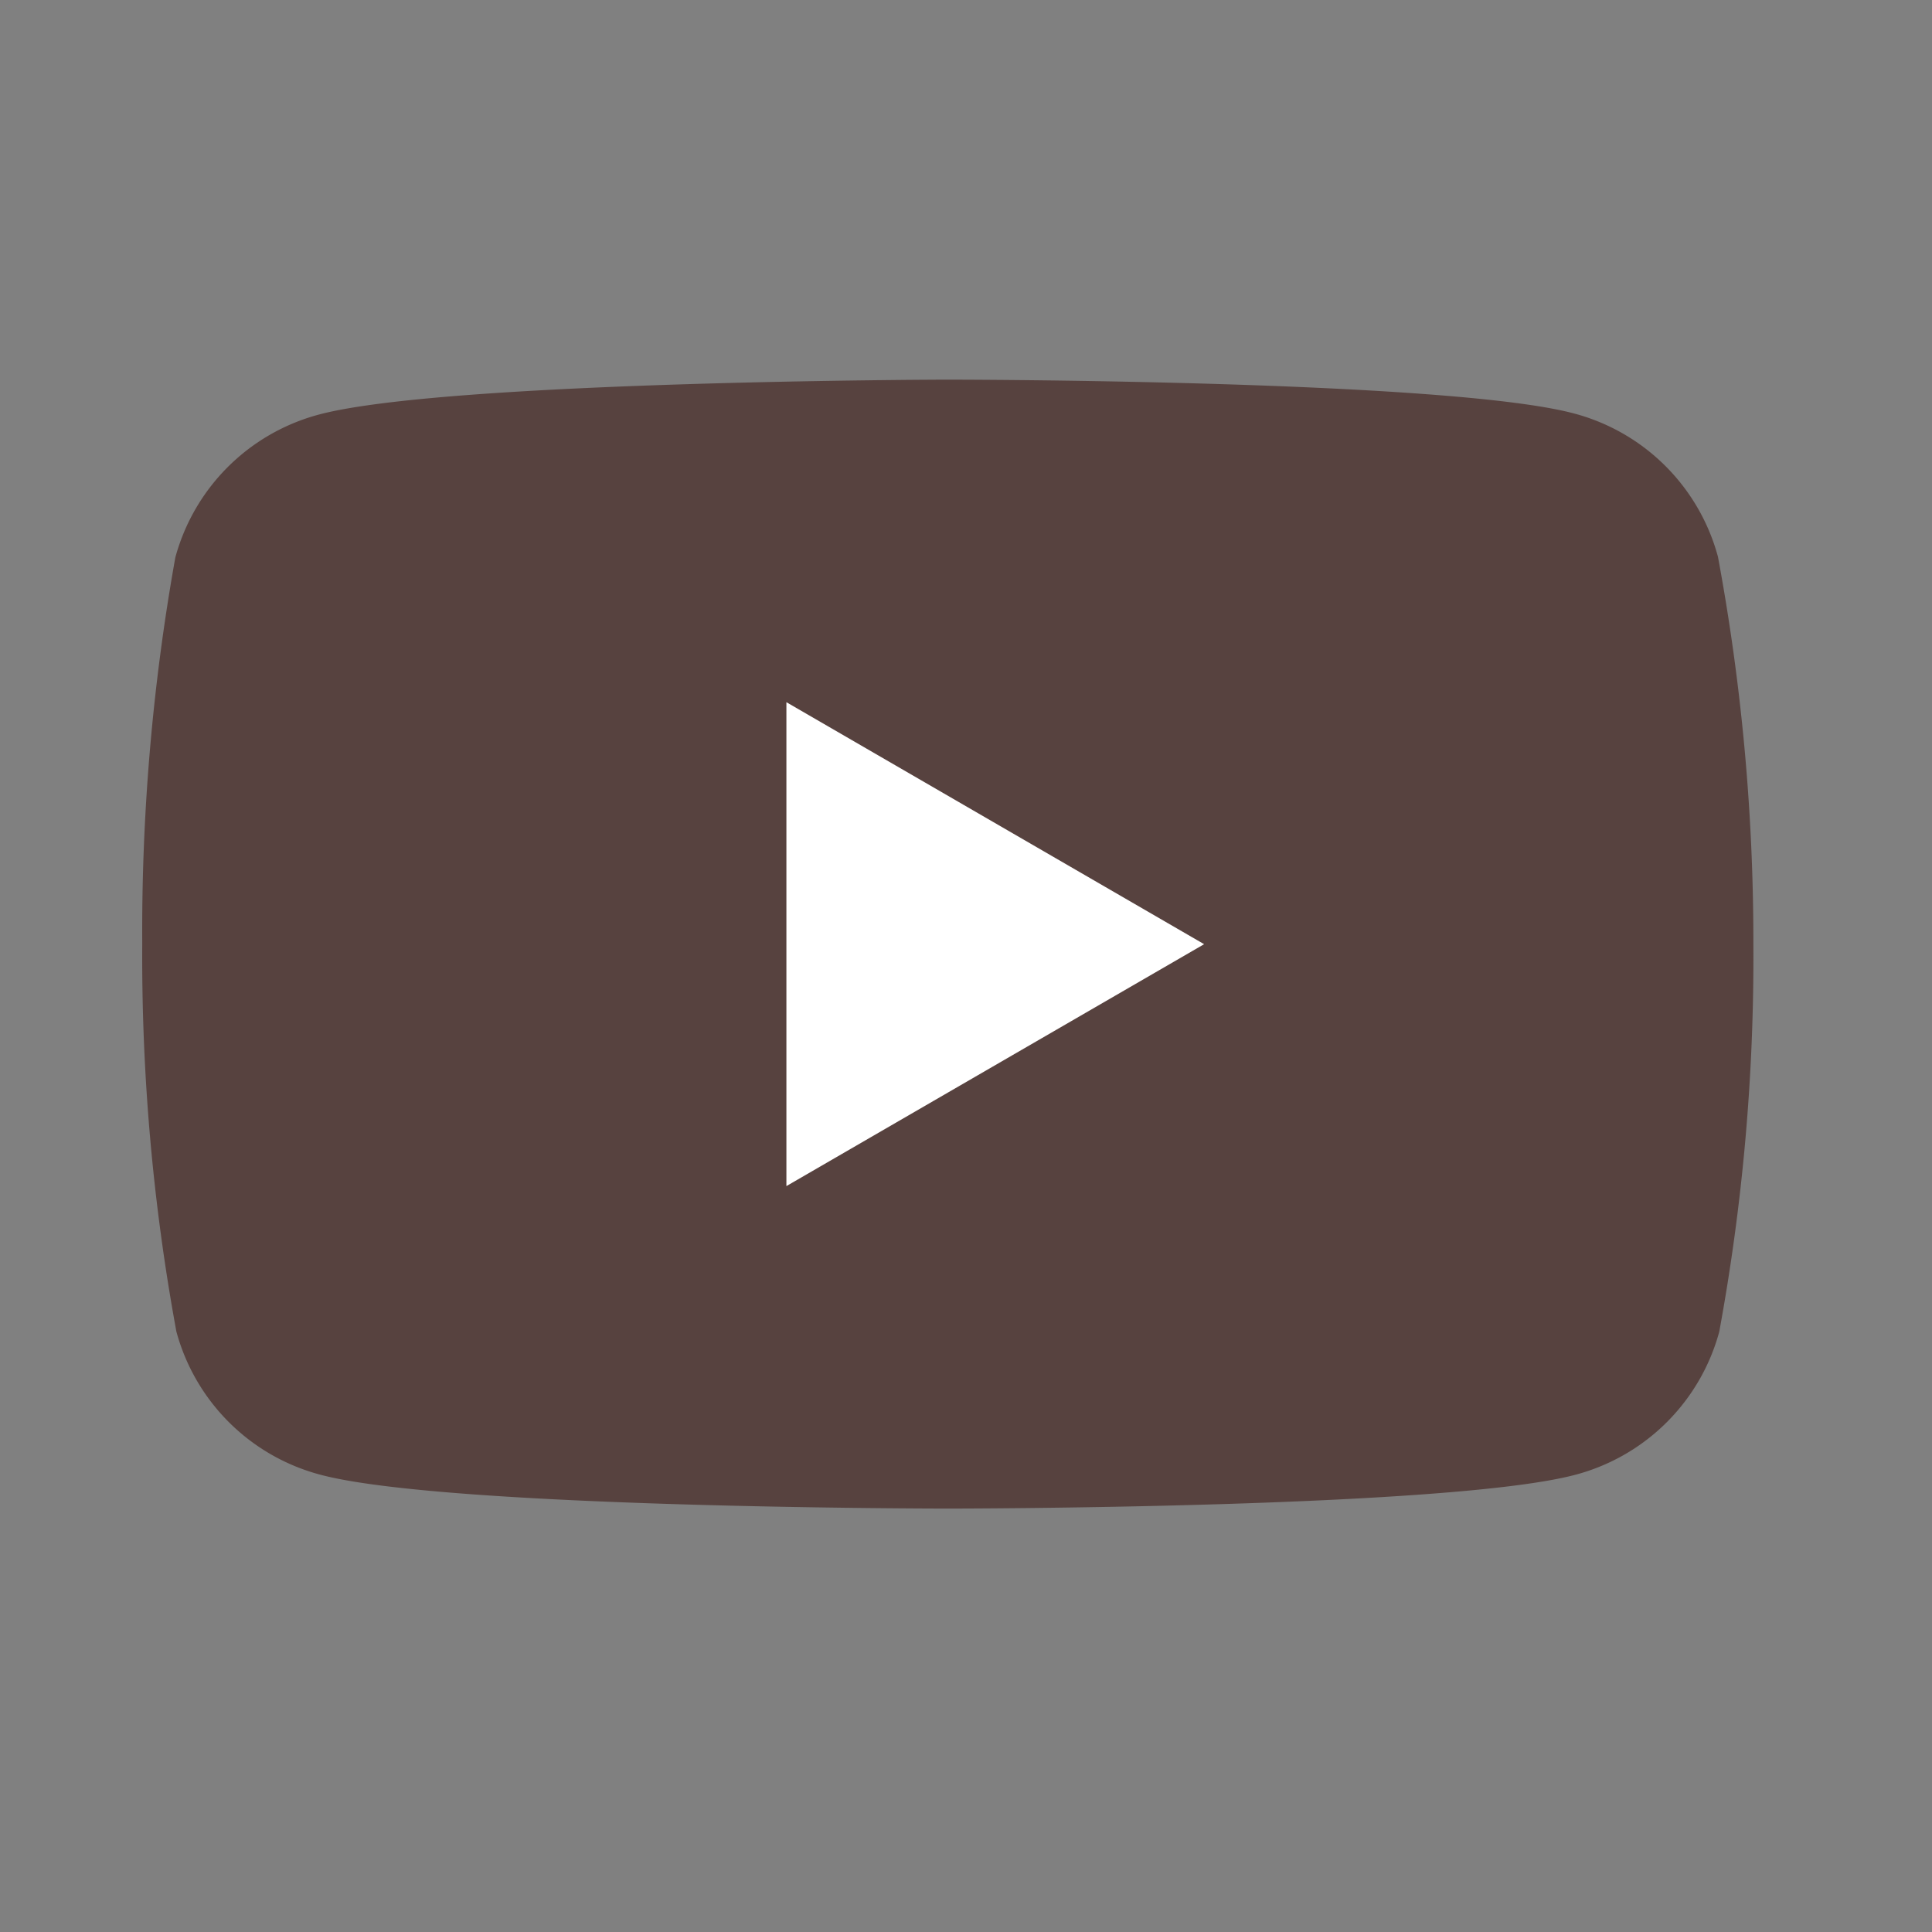 <svg id="youtube_icon" xmlns="http://www.w3.org/2000/svg" xmlns:xlink="http://www.w3.org/1999/xlink" width="24" height="24" viewBox="0 0 24 24">
  <rect x="0" y="0" width="24" height="24" fill="#808080" stroke="none"/>
  <defs>
    <clipPath id="clip-path">
      <rect id="Rectángulo_1729" data-name="Rectángulo 1729" width="24" height="24" fill="#fff" stroke="#707070" stroke-width="1"/>
    </clipPath>
  </defs>
  <g id="youtube_icon-2" data-name="youtube_icon" clip-path="url(#clip-path)">
    <g id="Grupo_3515" data-name="Grupo 3515" transform="translate(1.767 4.716)">
      <path id="Trazado_3668" data-name="Trazado 3668" d="M21.474,2.6A2.52,2.52,0,0,0,19.7.824C18.147.4,11.892.4,11.892.4S5.637.413,4.083.837A2.52,2.52,0,0,0,2.311,2.609a26.329,26.329,0,0,0-.411,4.8,25.735,25.735,0,0,0,.424,4.816A2.52,2.52,0,0,0,4.1,14c1.554.424,7.809.424,7.809.424s6.255,0,7.809-.424a2.52,2.52,0,0,0,1.772-1.772,25.661,25.661,0,0,0,.424-4.816A26.133,26.133,0,0,0,21.474,2.6Z" transform="translate(-1.9 -0.4)" fill="#57423f"/>
      <path id="Trazado_3669" data-name="Trazado 3669" d="M64.2,37.611l5.189-3.005L64.2,31.6Z" transform="translate(-56.198 -27.593)" fill="#fff"/>
    </g>
  </g>
</svg>
